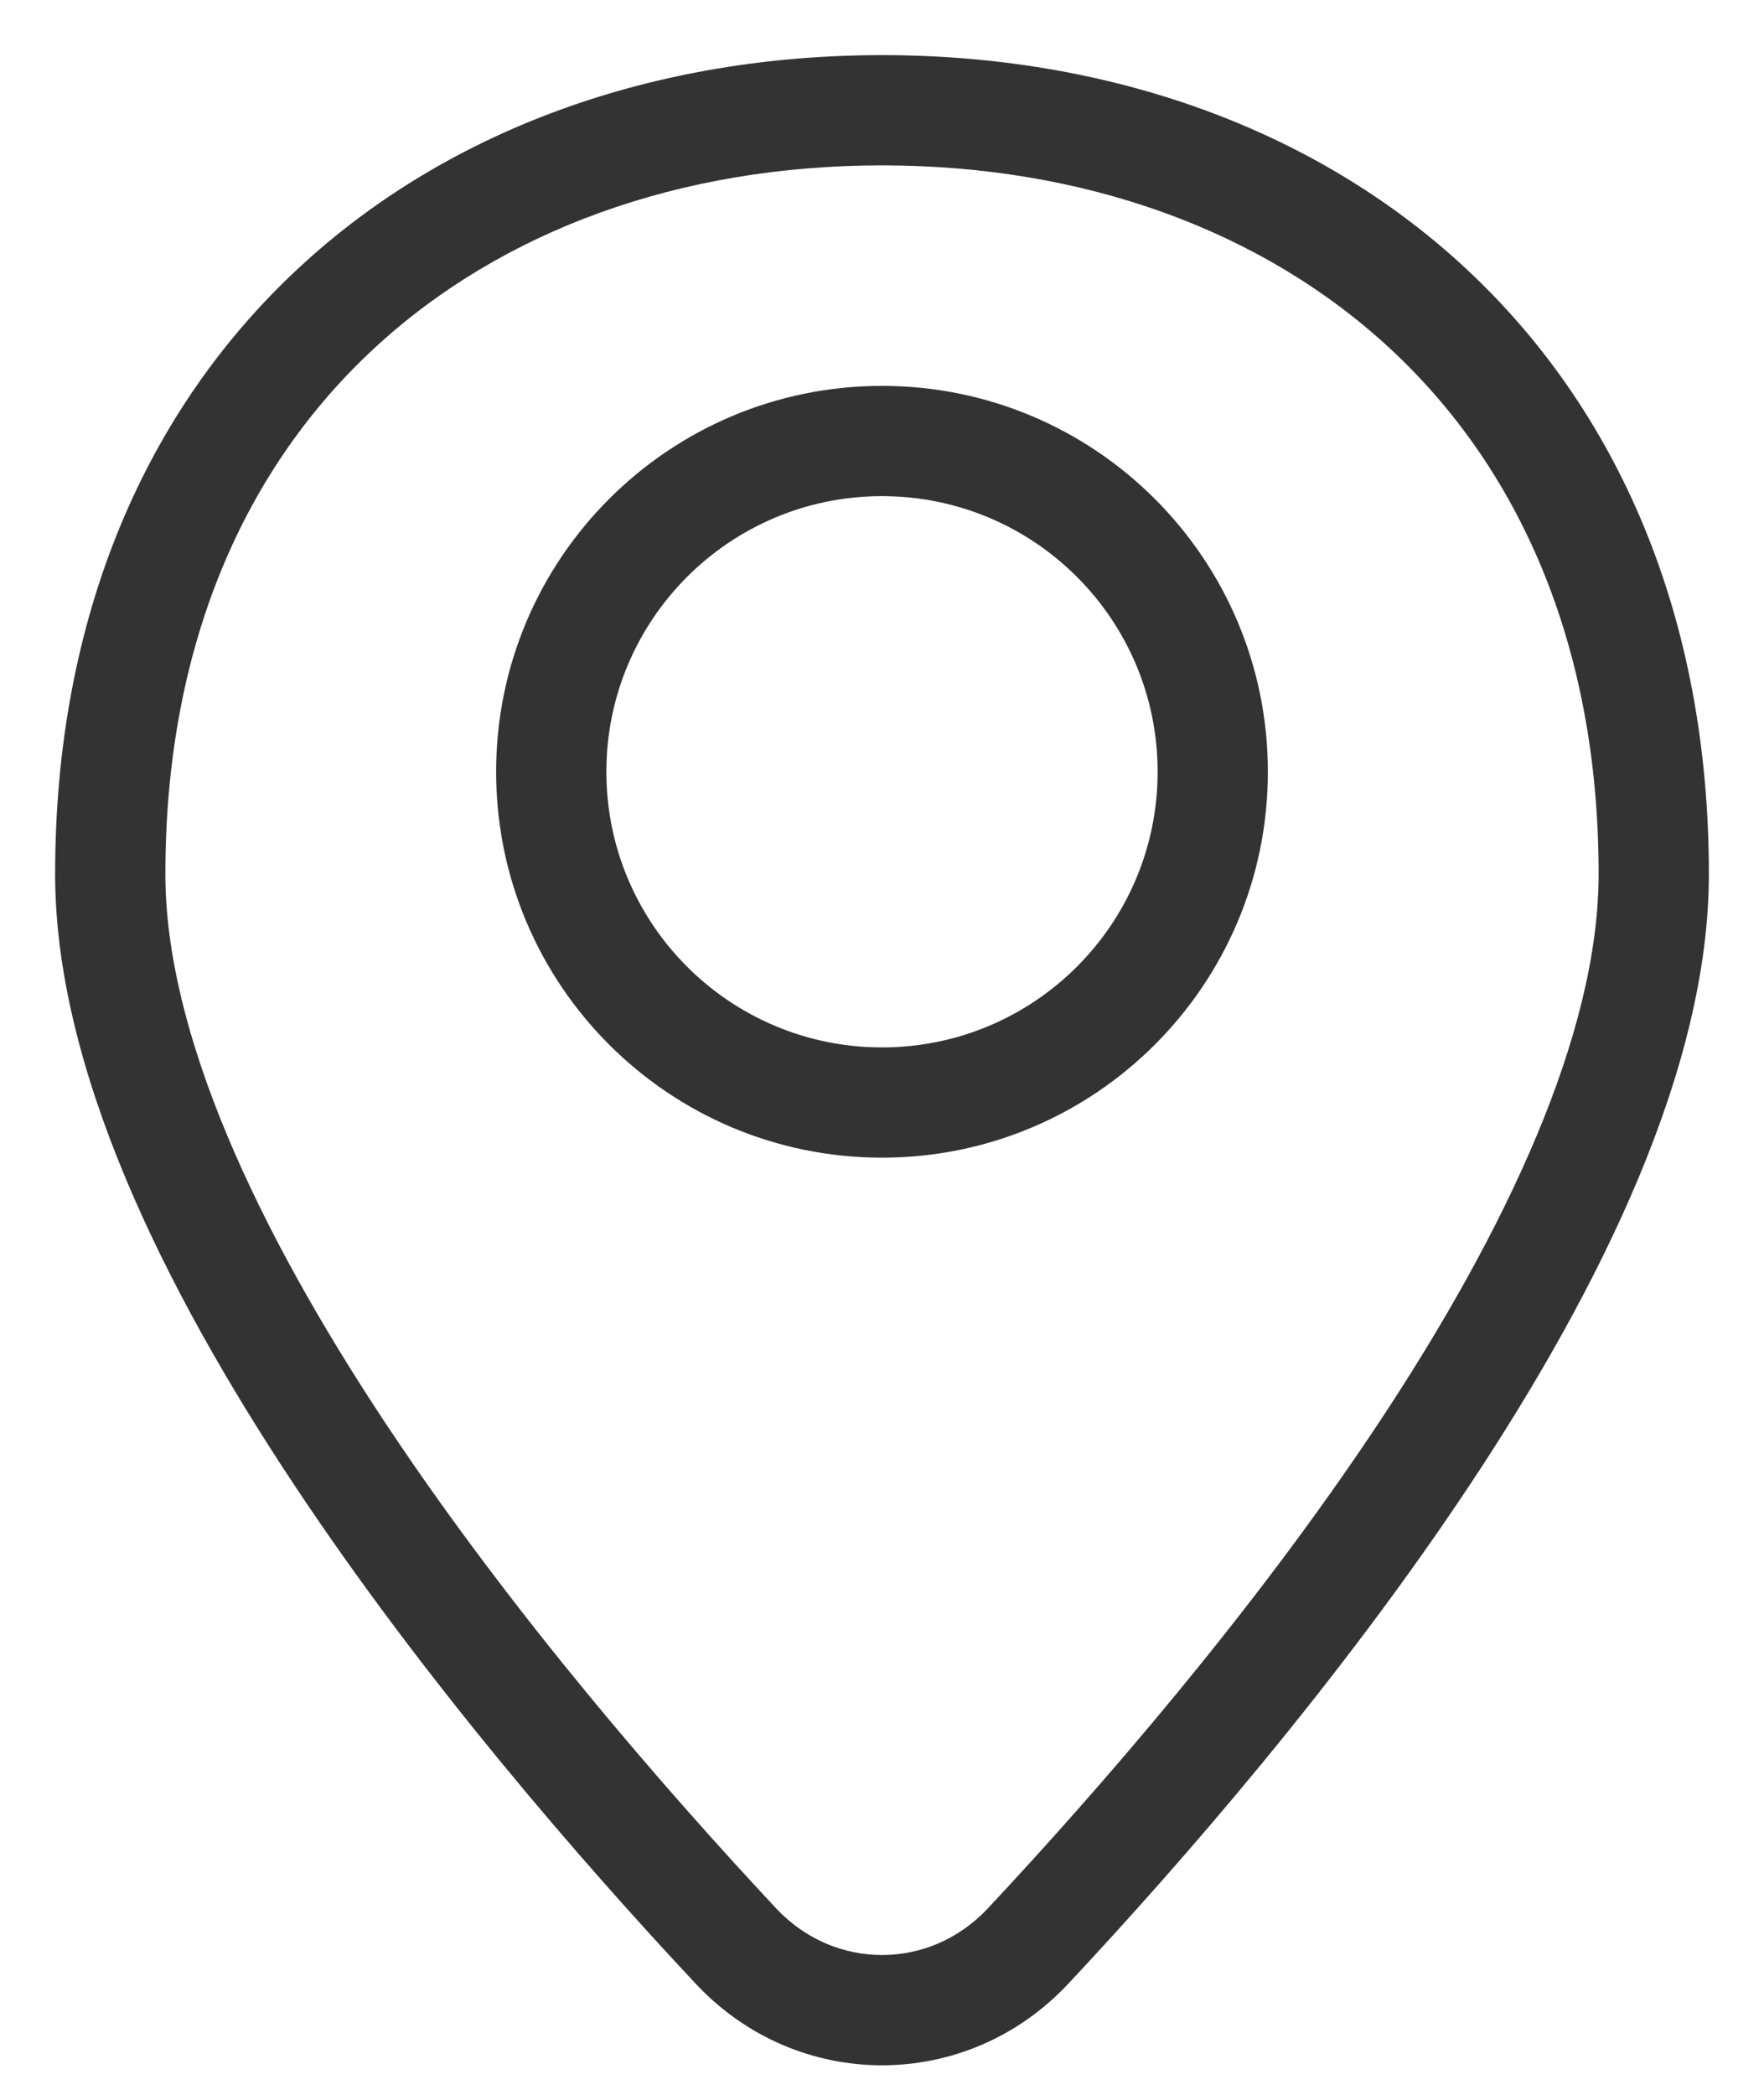 <svg width="16" height="19" viewBox="0 0 16 19" fill="none" xmlns="http://www.w3.org/2000/svg">
<path fill-rule="evenodd" clip-rule="evenodd" d="M3.39 3.163C2.236 4.234 1.5 5.828 1.5 7.928C1.5 9.374 2.336 11.156 3.493 12.903C4.637 14.628 6.035 16.234 7.04 17.309C7.568 17.873 8.432 17.873 8.96 17.309C9.965 16.234 11.363 14.628 12.507 12.903C13.664 11.156 14.5 9.374 14.5 7.928C14.5 5.828 13.764 4.234 12.61 3.163C11.45 2.086 9.828 1.5 8 1.5C6.172 1.5 4.551 2.086 3.39 3.163ZM2.71 2.43C4.083 1.155 5.962 0.5 8 0.5C10.038 0.5 11.916 1.155 13.29 2.43C14.669 3.71 15.5 5.58 15.5 7.928C15.5 9.69 14.513 11.685 13.34 13.455C12.153 15.246 10.714 16.898 9.69 17.992C8.767 18.979 7.233 18.979 6.31 17.992C5.286 16.898 3.847 15.246 2.66 13.455C1.487 11.685 0.5 9.69 0.5 7.928C0.5 5.58 1.331 3.71 2.71 2.43Z" fill="#333333"/>
<path fill-rule="evenodd" clip-rule="evenodd" d="M8 4.5C6.619 4.5 5.5 5.619 5.5 7C5.5 8.381 6.619 9.5 8 9.5C9.381 9.5 10.5 8.381 10.5 7C10.5 5.619 9.381 4.5 8 4.5ZM4.5 7C4.5 5.067 6.067 3.5 8 3.5C9.933 3.5 11.5 5.067 11.5 7C11.5 8.933 9.933 10.5 8 10.5C6.067 10.5 4.5 8.933 4.5 7Z" fill="#333333"/>
</svg>
